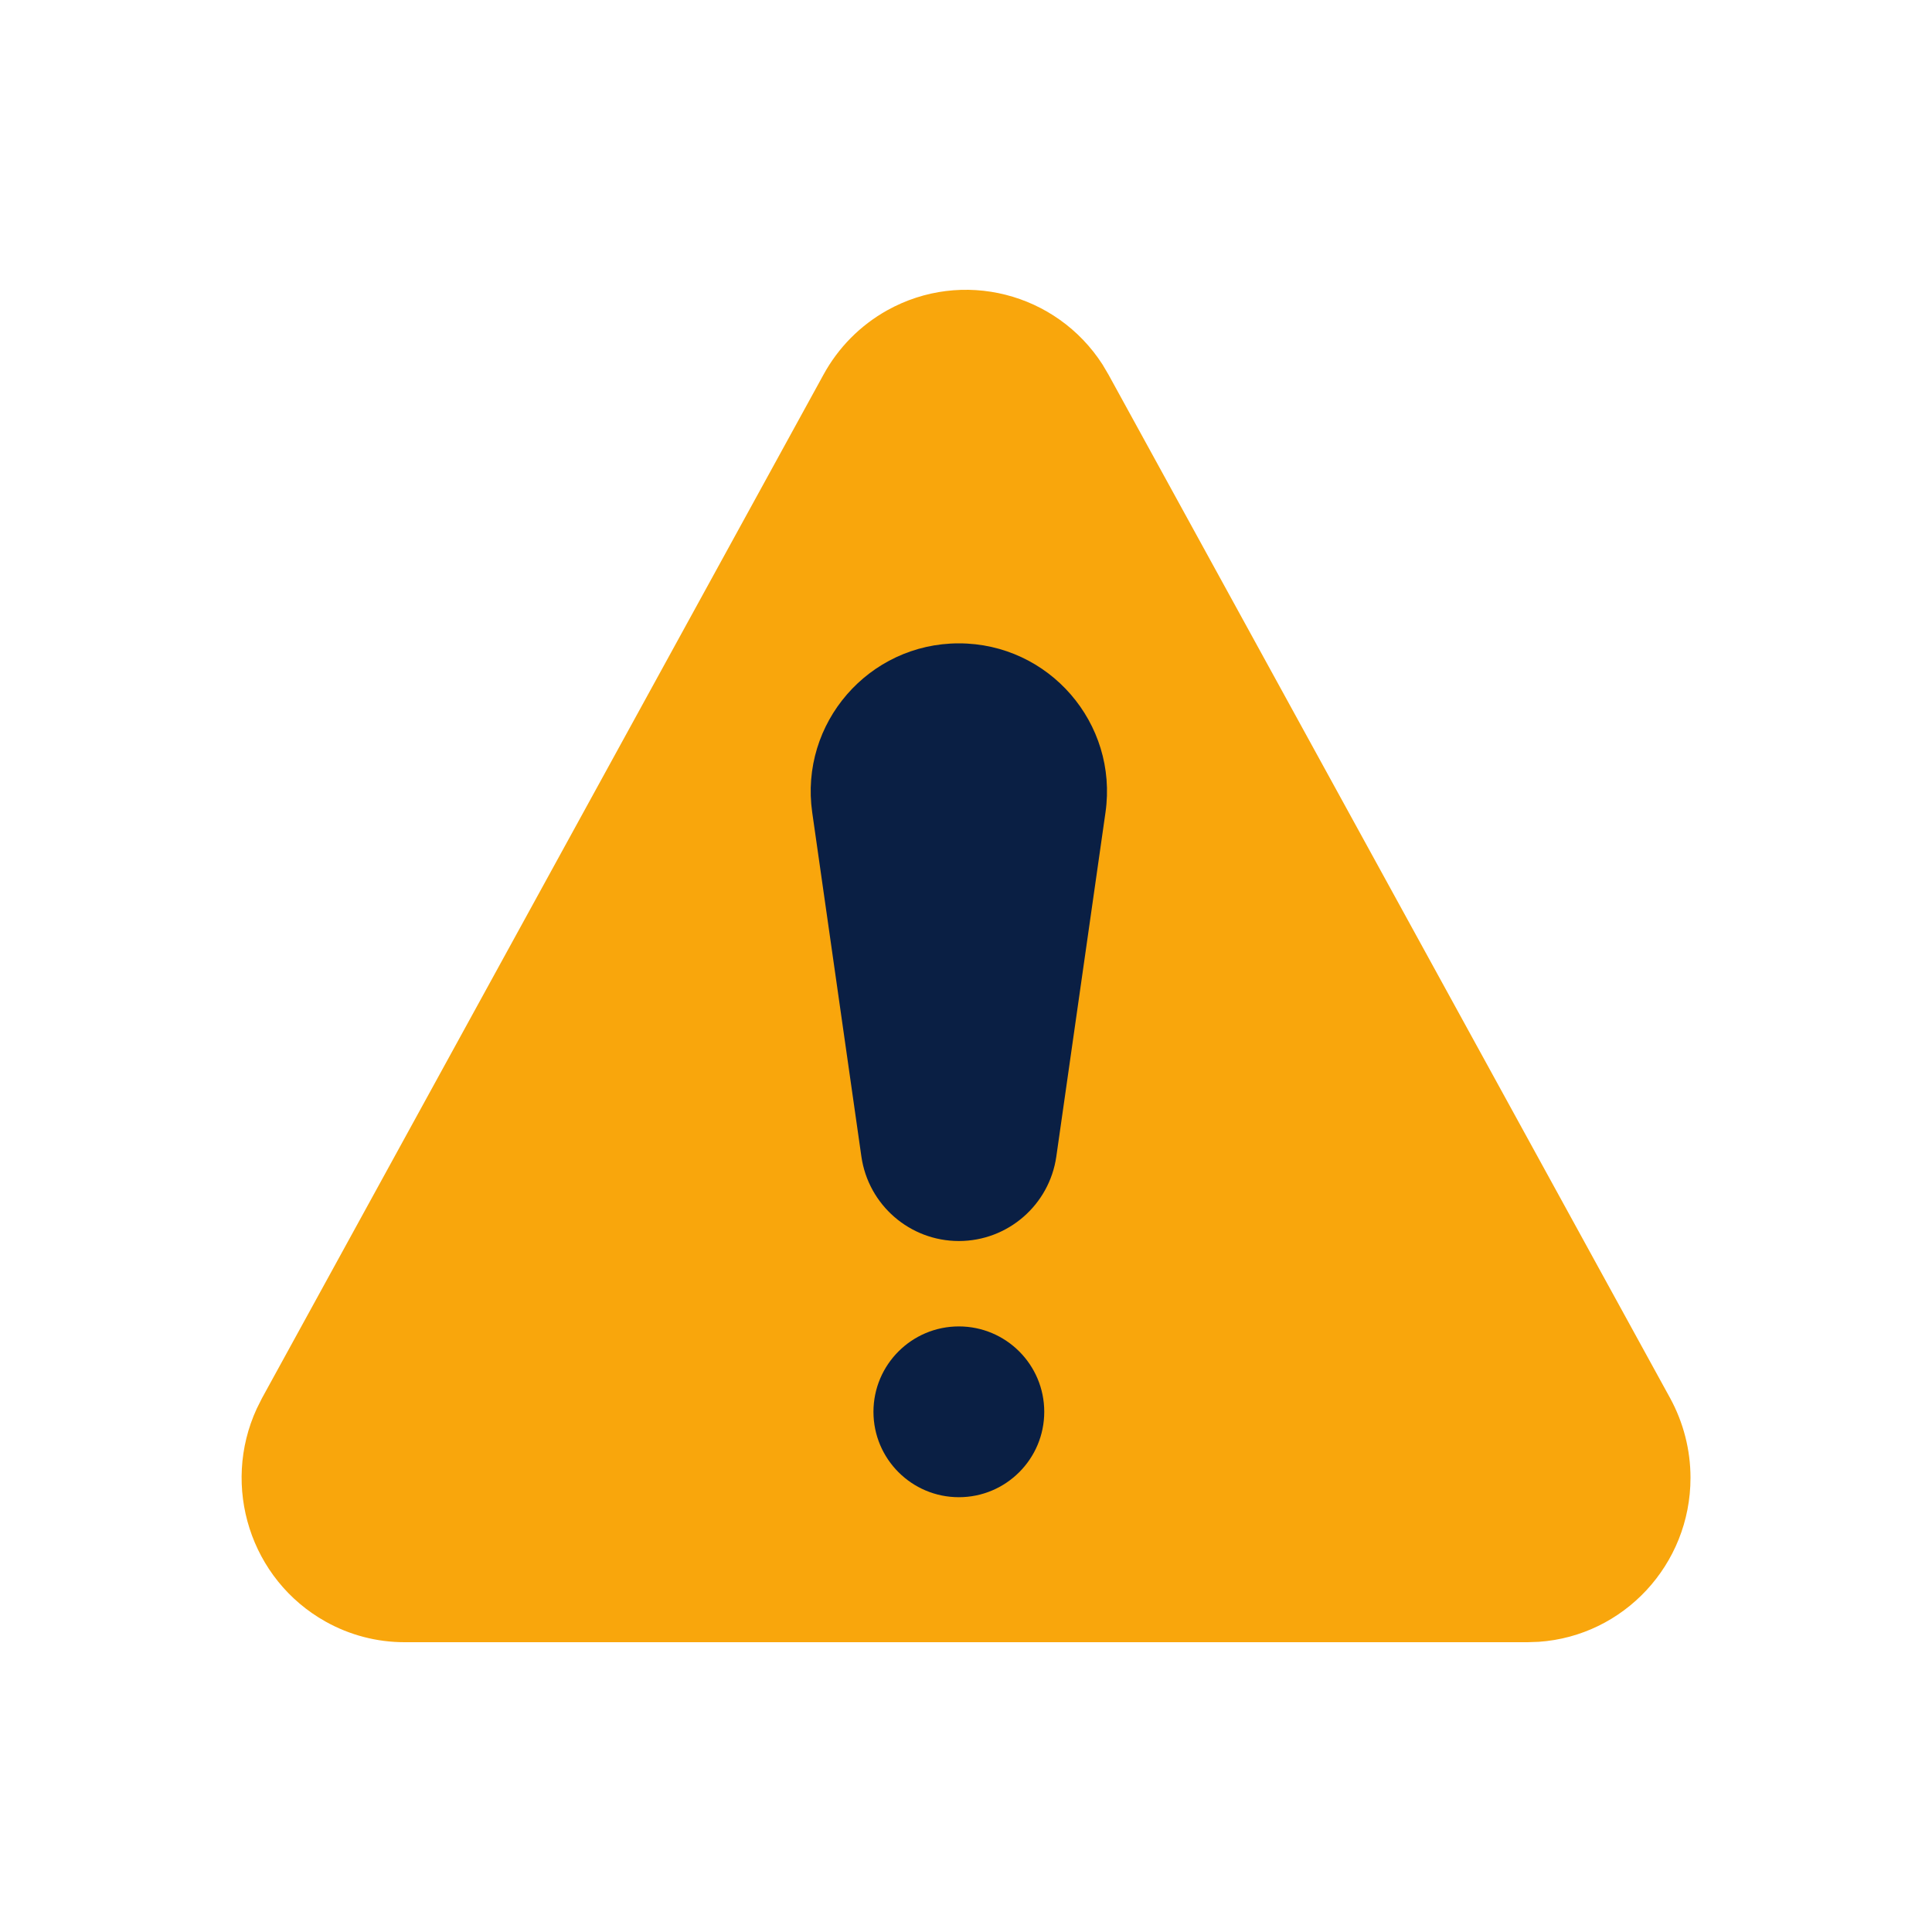 <svg width="20" height="20" viewBox="0 0 20 20" fill="none" xmlns="http://www.w3.org/2000/svg">
<path d="M11.413 3.773C10.935 3.031 9.962 2.778 9.183 3.213C8.906 3.368 8.678 3.598 8.525 3.878L2.712 14.474L2.658 14.582C2.288 15.385 2.591 16.351 3.371 16.787C3.621 16.927 3.902 17 4.187 17H15.814L15.929 16.996C16.806 16.936 17.5 16.199 17.5 15.298C17.5 15.01 17.427 14.726 17.289 14.473L11.475 3.878L11.413 3.773Z" fill="#F9A60C"/>
<path d="M8.408 8.41C8.276 7.487 8.993 6.66 9.926 6.66C10.859 6.66 11.576 7.487 11.444 8.41L10.935 11.972C10.863 12.474 10.433 12.847 9.926 12.847C9.419 12.847 8.989 12.474 8.917 11.972L8.408 8.41ZM10.81 14.615C10.81 15.103 10.414 15.499 9.926 15.499C9.438 15.499 9.042 15.103 9.042 14.615C9.042 14.127 9.438 13.731 9.926 13.731C10.414 13.731 10.81 14.127 10.81 14.615Z" fill="#0A1F44"/>
</svg>
